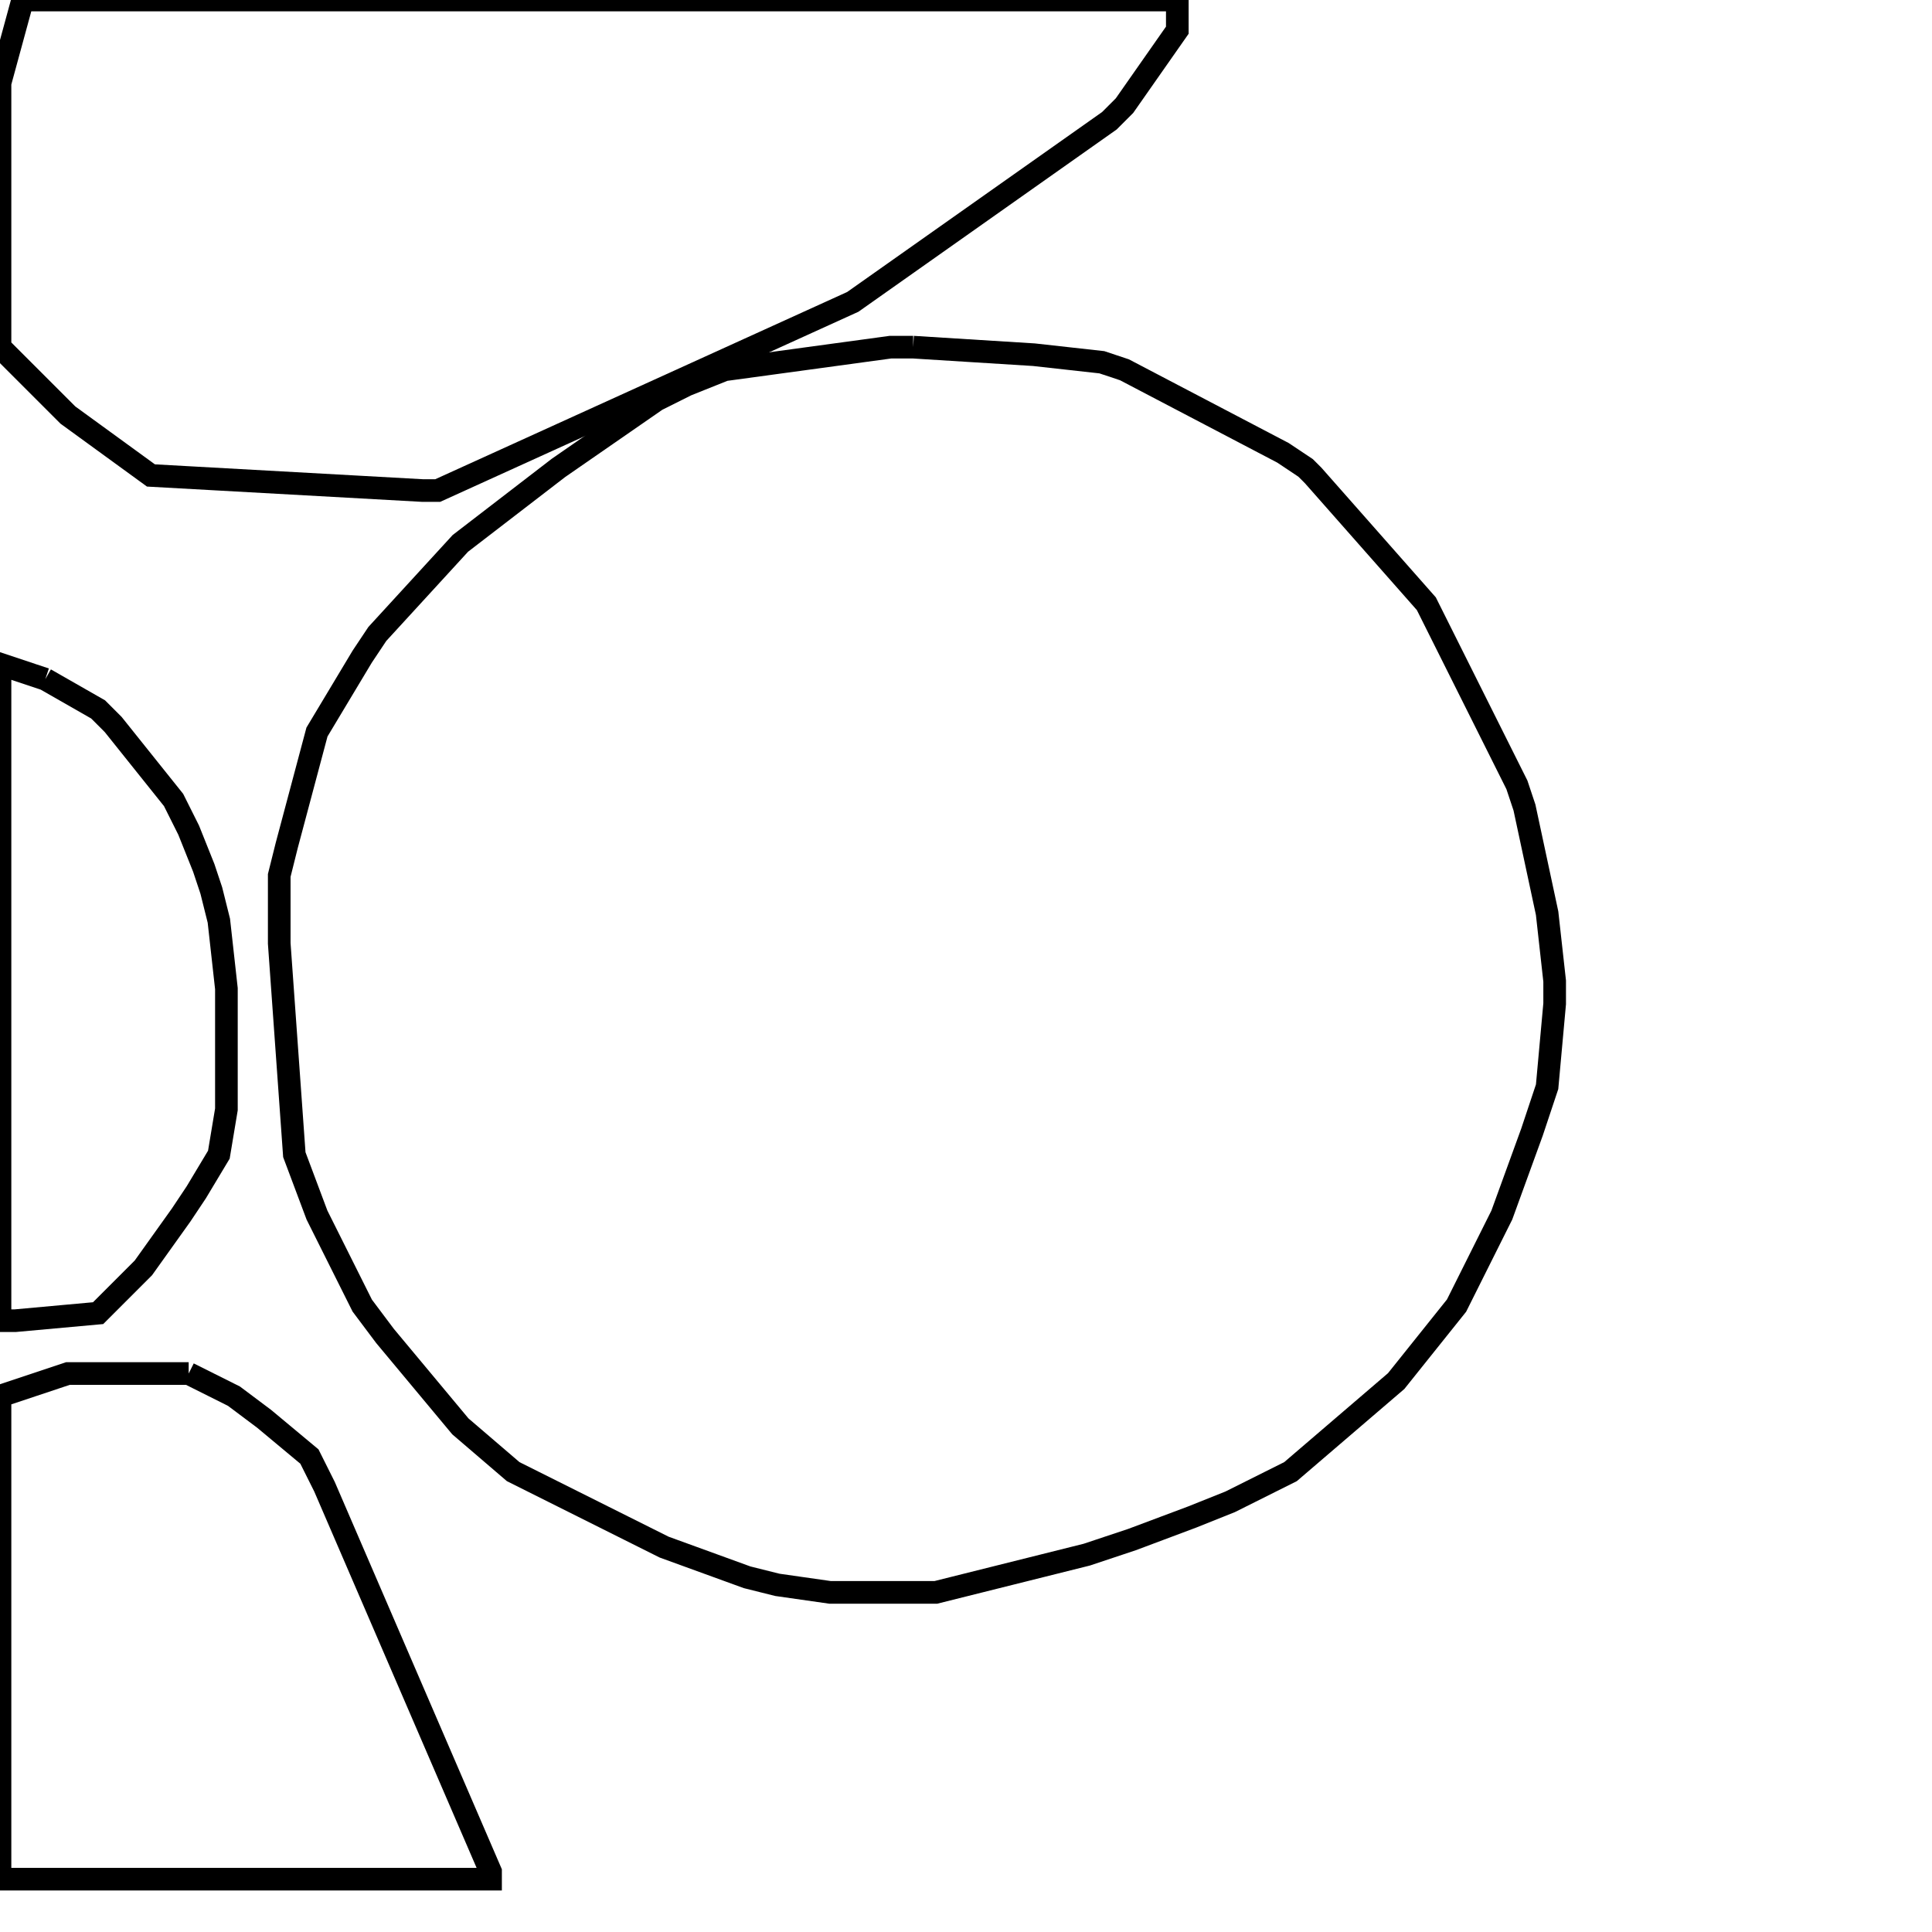 <svg width="256" height="256" xmlns="http://www.w3.org/2000/svg" fill-opacity="0" stroke="black" stroke-width="3" ><path d="M121 46 137 47 146 48 149 49 170 60 173 62 174 63 189 80 201 104 202 107 205 121 206 130 206 133 205 144 203 150 199 161 193 173 185 183 171 195 163 199 158 201 150 204 144 206 124 211 110 211 103 210 99 209 88 205 68 195 61 189 51 177 48 173 42 161 39 153 37 125 37 116 38 112 42 97 48 87 50 84 61 72 74 62 87 53 91 51 96 49 118 46 121 46 "/><path d="M156 0 156 4 149 14 147 16 113 40 58 65 56 65 20 63 9 55 0 46 0 11 3 0 156 0 "/><path d="M25 182 31 185 35 188 41 193 43 197 65 248 65 249 0 249 0 185 9 182 25 182 "/><path d="M6 90 13 94 15 96 23 106 25 110 27 115 28 118 29 122 30 131 30 147 29 153 26 158 24 161 19 168 13 174 2 175 0 175 0 88 6 90 "/></svg>